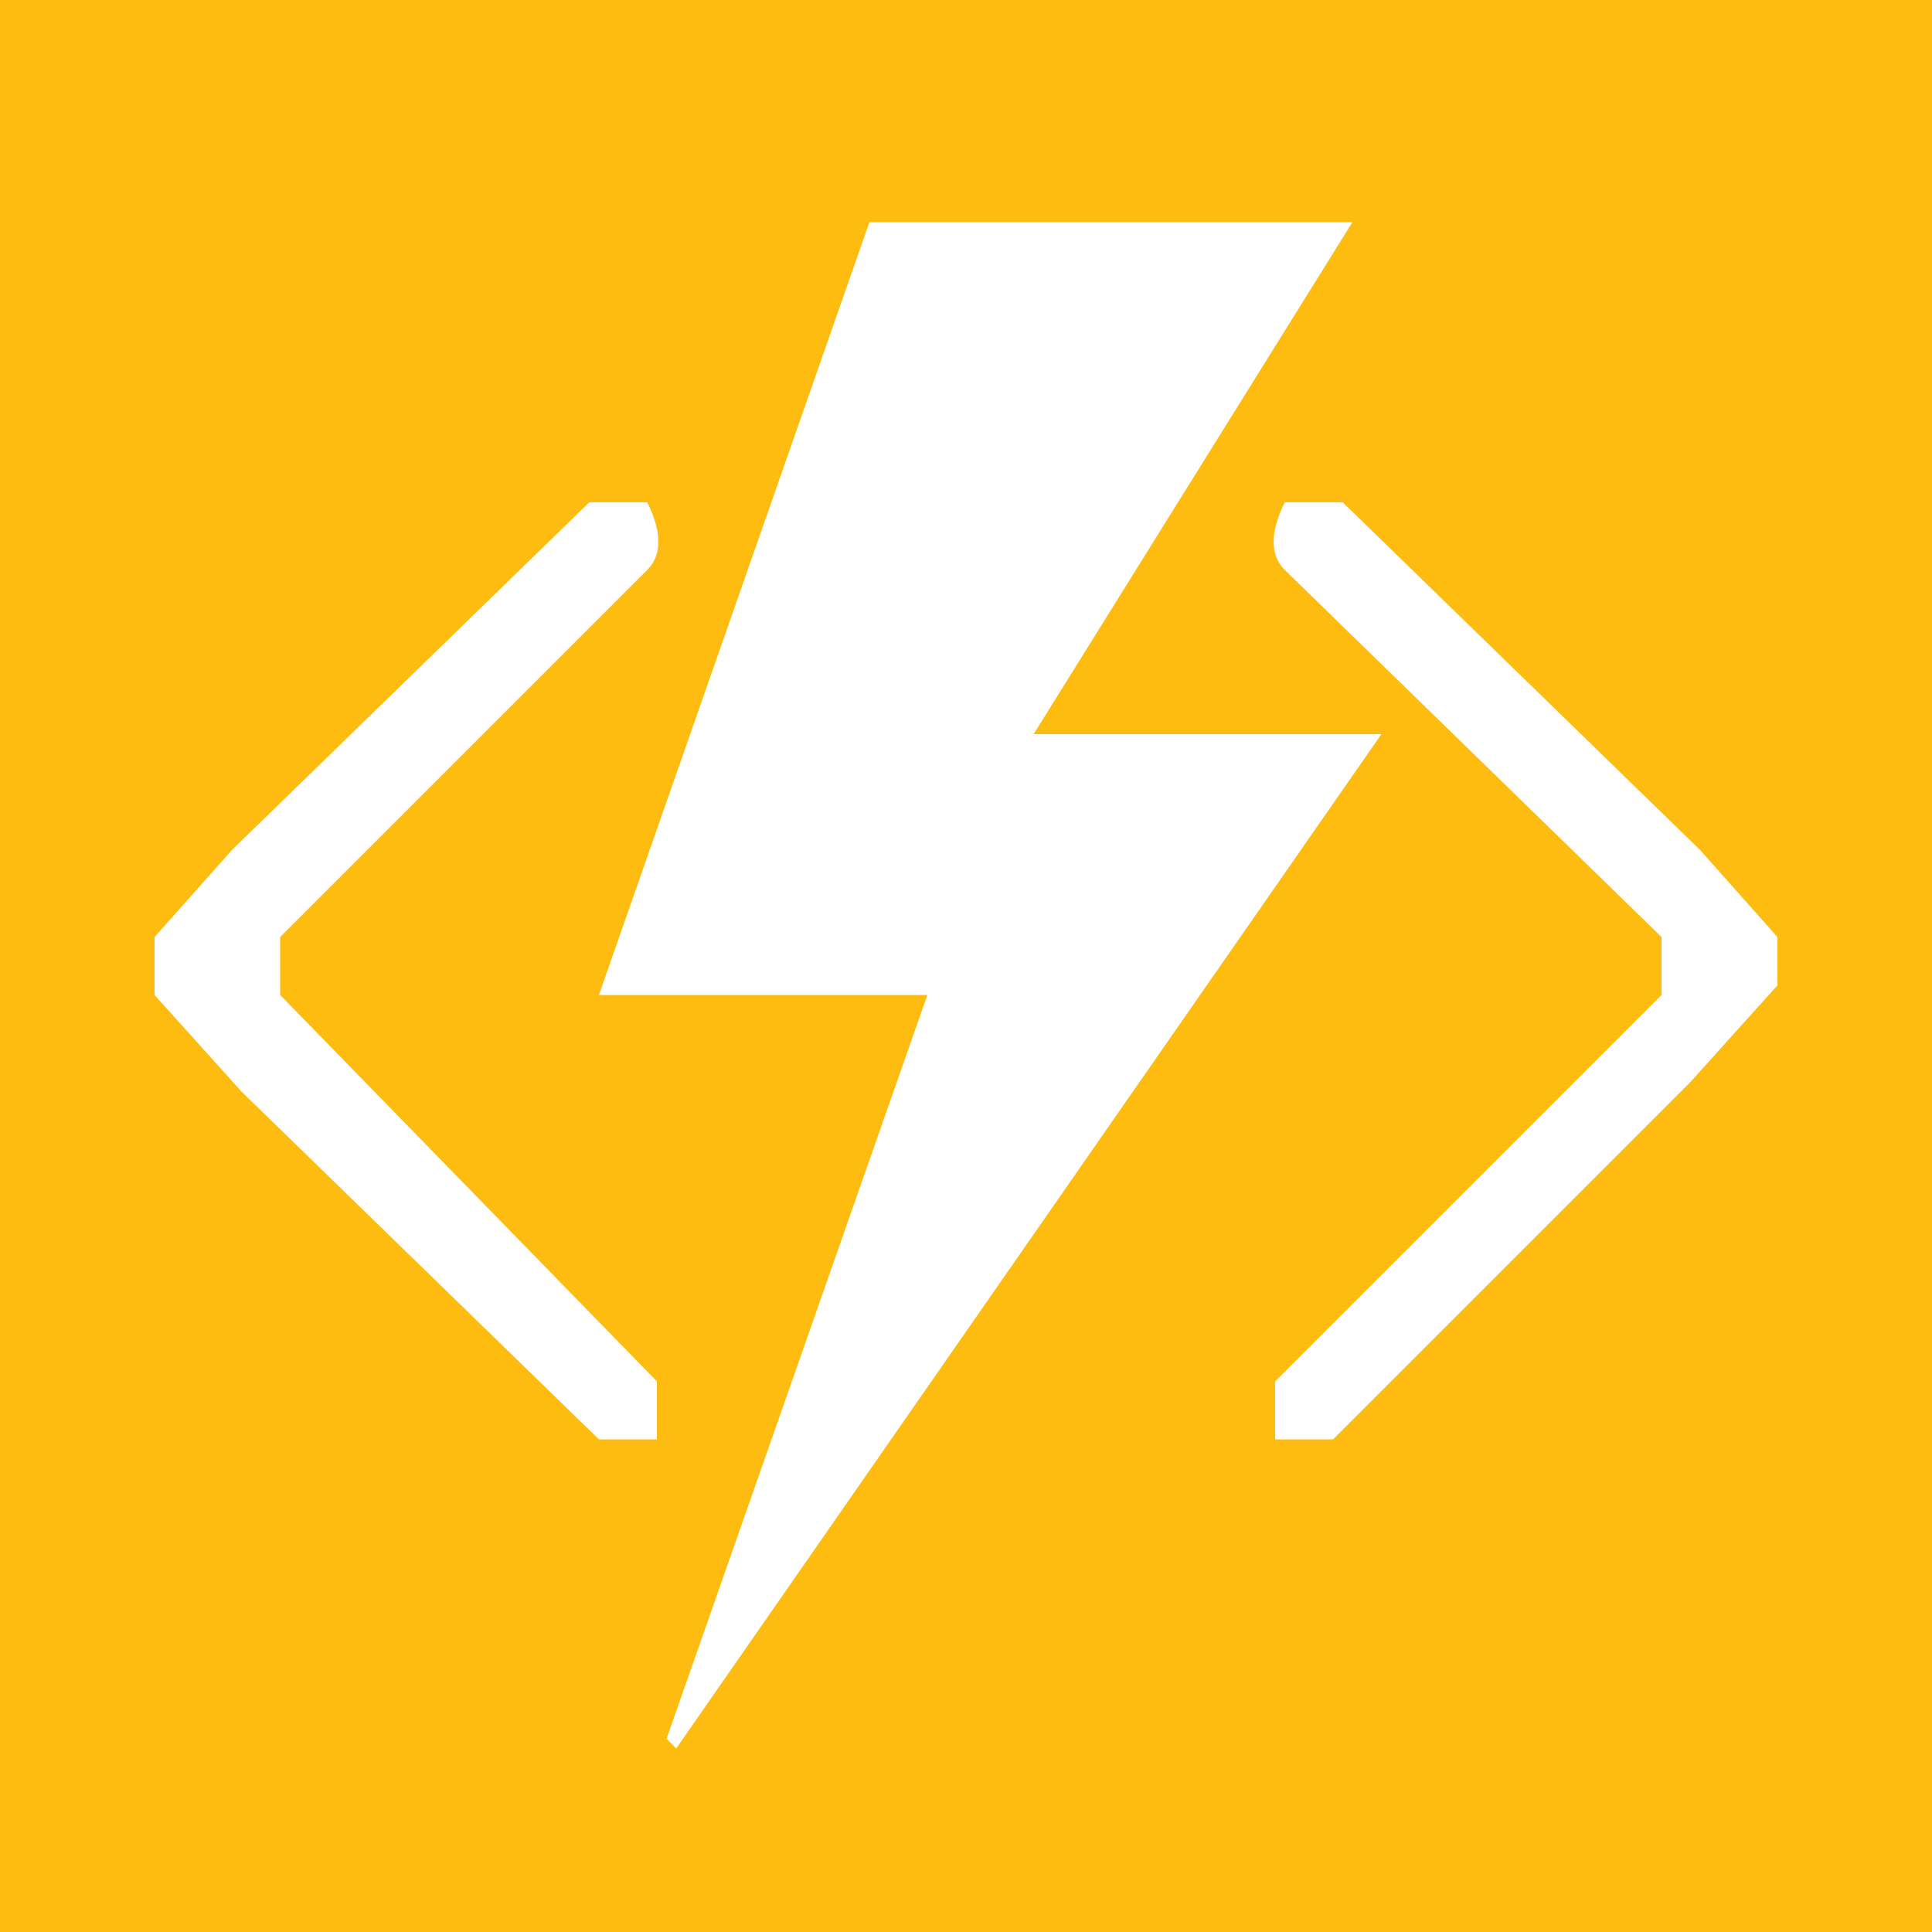 <svg xmlns="http://www.w3.org/2000/svg" viewBox="0 0 20 20">
  <rect width="100%" height="100%" fill="#FDBC0F"/>
  <path fill="#fff" d="m7 18.1 7.3-10.5h-3.6L14 2.3H9l-2.8 8h3.4L6.9 18Z"/>
  <path fill="#fff" d="M1.6 10.3v-.6l.8-.9 3.7-3.6h.6c.1.2.2.5 0 .7L2.9 9.7v.6l3.9 4v.6h-.6l-3.7-3.6-.9-1ZM18.4 10.3v-.6l-.8-.9-3.7-3.6h-.6c-.1.2-.2.5 0 .7l3.9 3.8v.6l-4 4v.6h.6l3.7-3.7.9-1Z"/>
</svg>